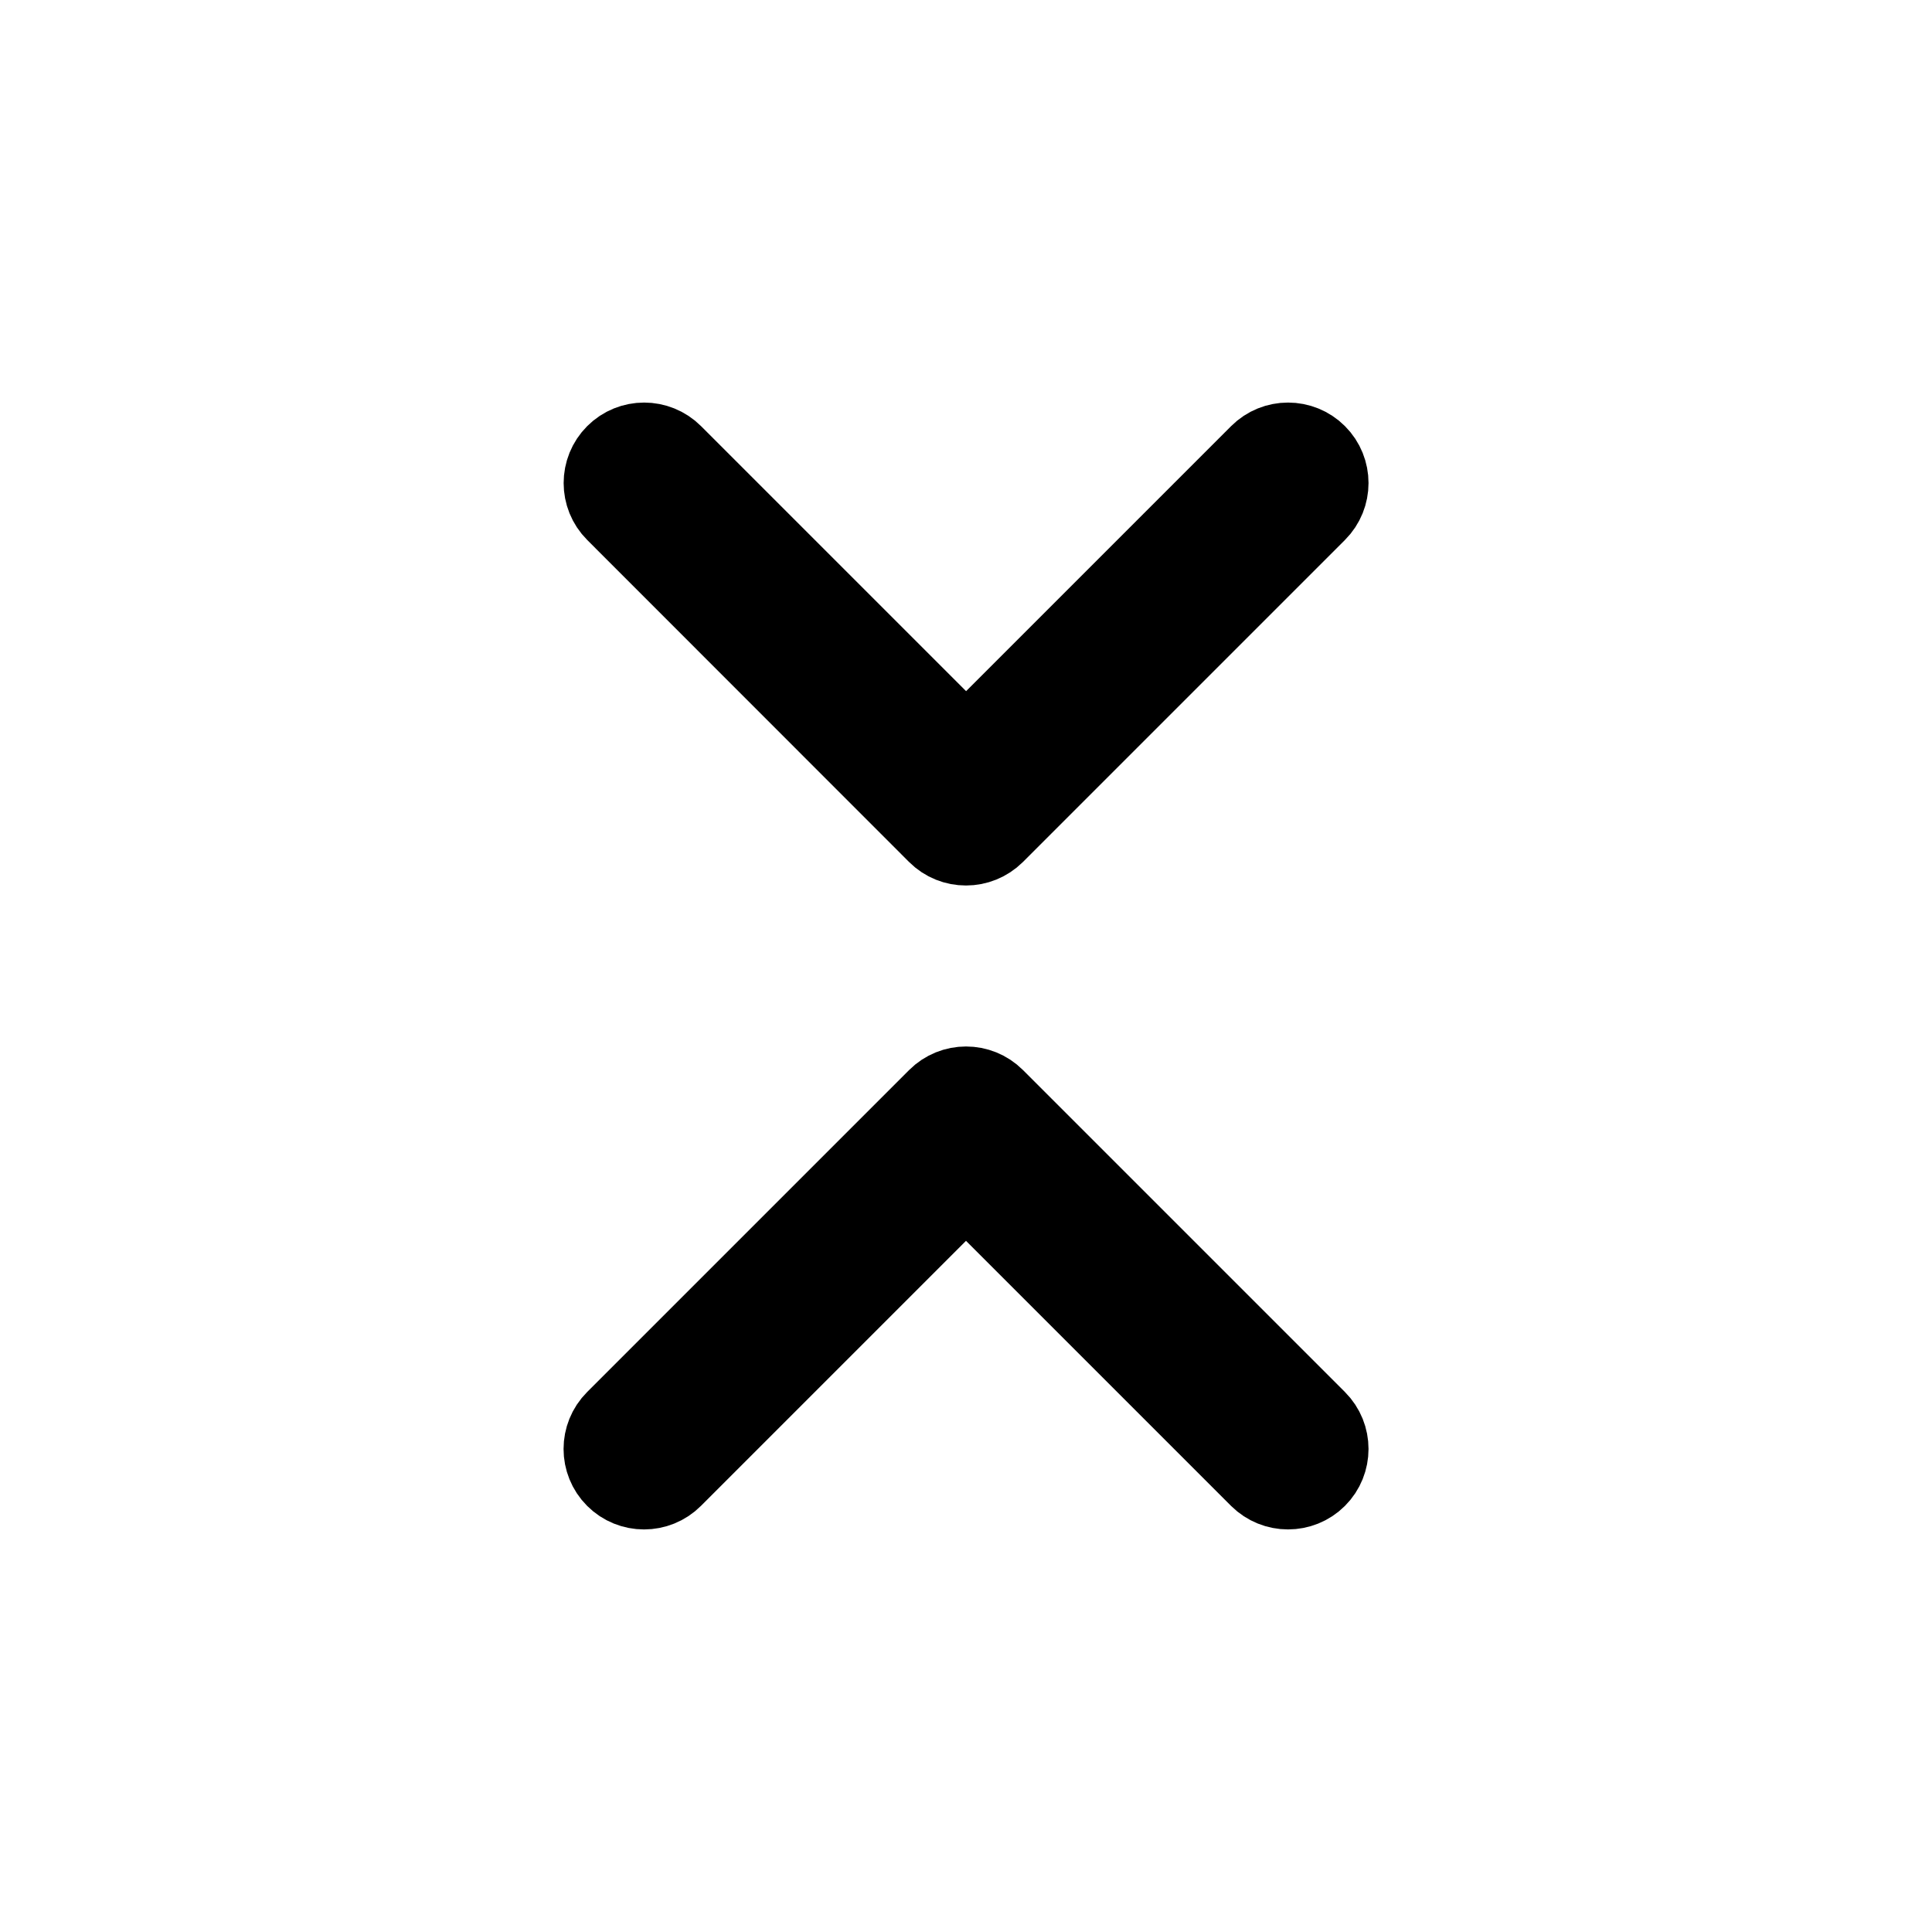 <svg viewBox="0 0 24 24" fill="currentColor" stroke="currentColor" xmlns="http://www.w3.org/2000/svg">
<path d="M16.354 17.646C16.549 17.841 16.549 18.158 16.354 18.353C16.256 18.451 16.128 18.499 16 18.499C15.872 18.499 15.744 18.45 15.646 18.353L12 14.707L8.354 18.353C8.159 18.548 7.842 18.548 7.647 18.353C7.452 18.158 7.452 17.841 7.647 17.646L11.647 13.646C11.842 13.451 12.159 13.451 12.354 13.646L16.354 17.646ZM11.646 10.354C11.744 10.452 11.872 10.5 12 10.5C12.128 10.5 12.256 10.451 12.354 10.354L16.354 6.354C16.549 6.159 16.549 5.842 16.354 5.647C16.159 5.452 15.842 5.452 15.647 5.647L12.001 9.293L8.355 5.647C8.16 5.452 7.843 5.452 7.648 5.647C7.453 5.842 7.453 6.159 7.648 6.354L11.646 10.354Z" />
</svg>
